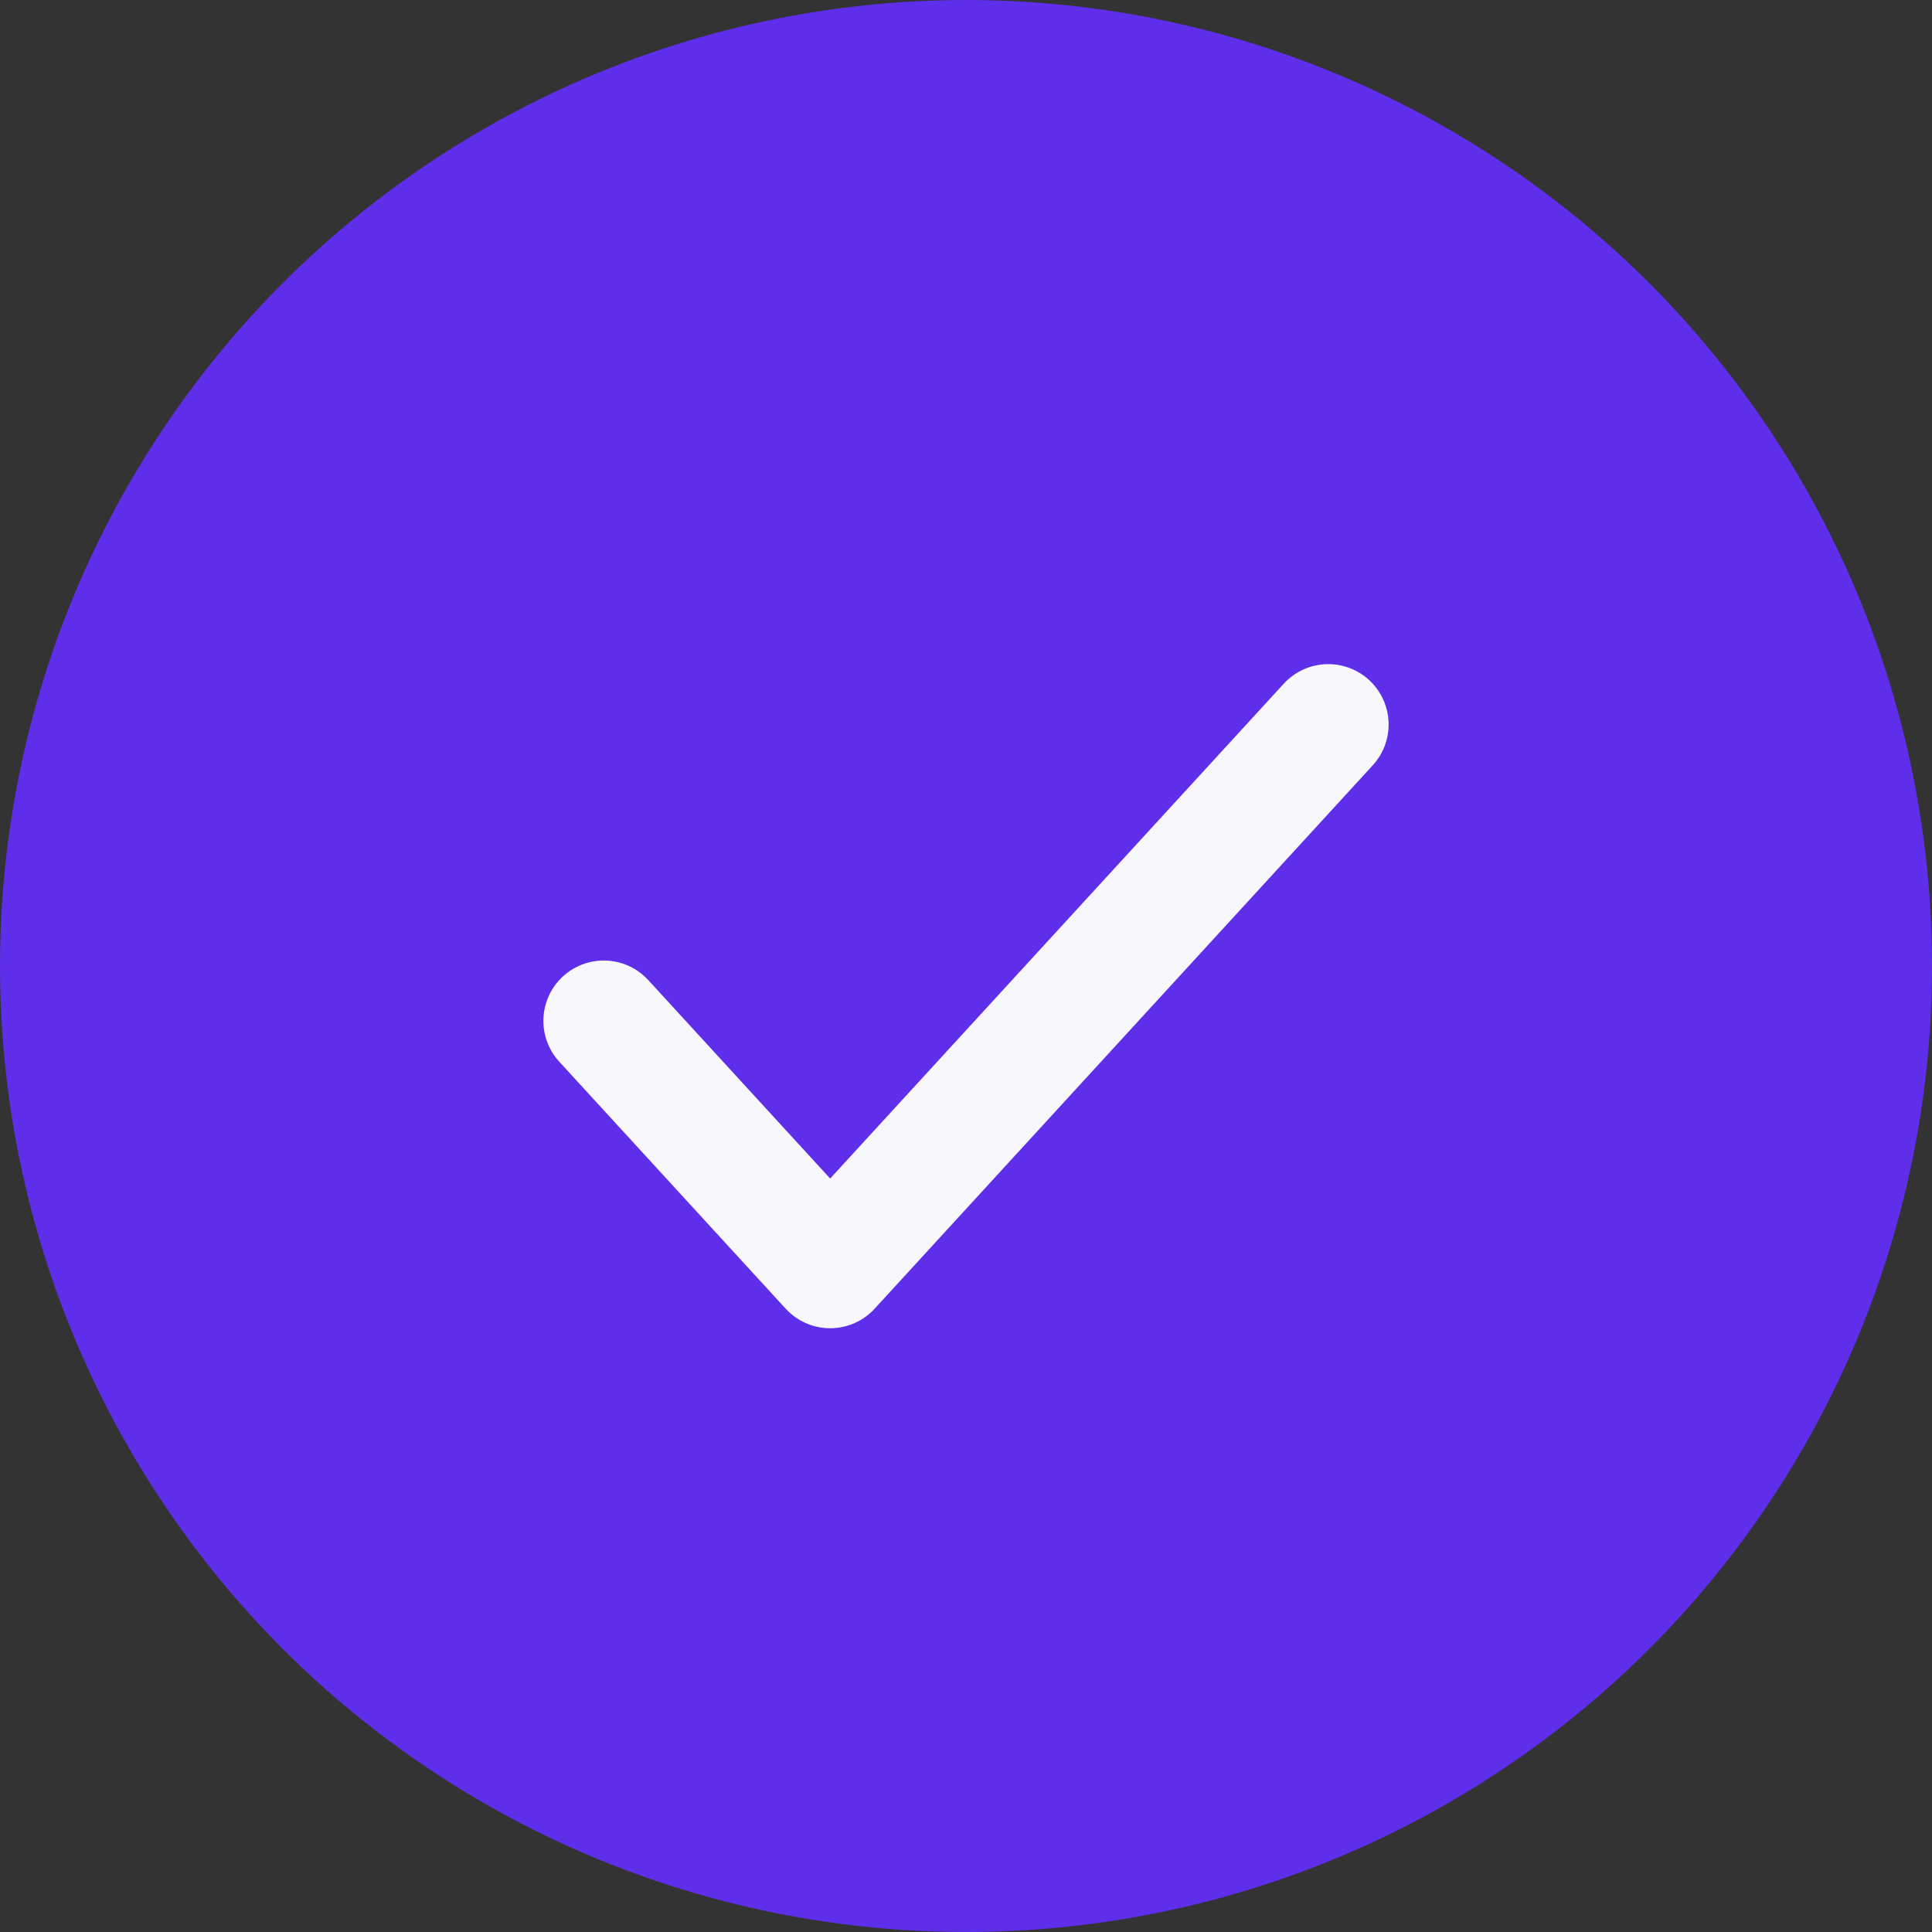 <svg width="32" height="32" viewBox="0 0 32 32" fill="none" xmlns="http://www.w3.org/2000/svg">
<rect x="0" y="0" width="32" height="32" fill="#333333" stroke="none"/>
<circle cx="16" cy="16" r="16" fill="#5F2EEA"/>
<path d="M22 12L13.75 21L10 16.909" stroke="#F7F7FC" stroke-width="2" stroke-linecap="round" stroke-linejoin="round"/>
</svg>

